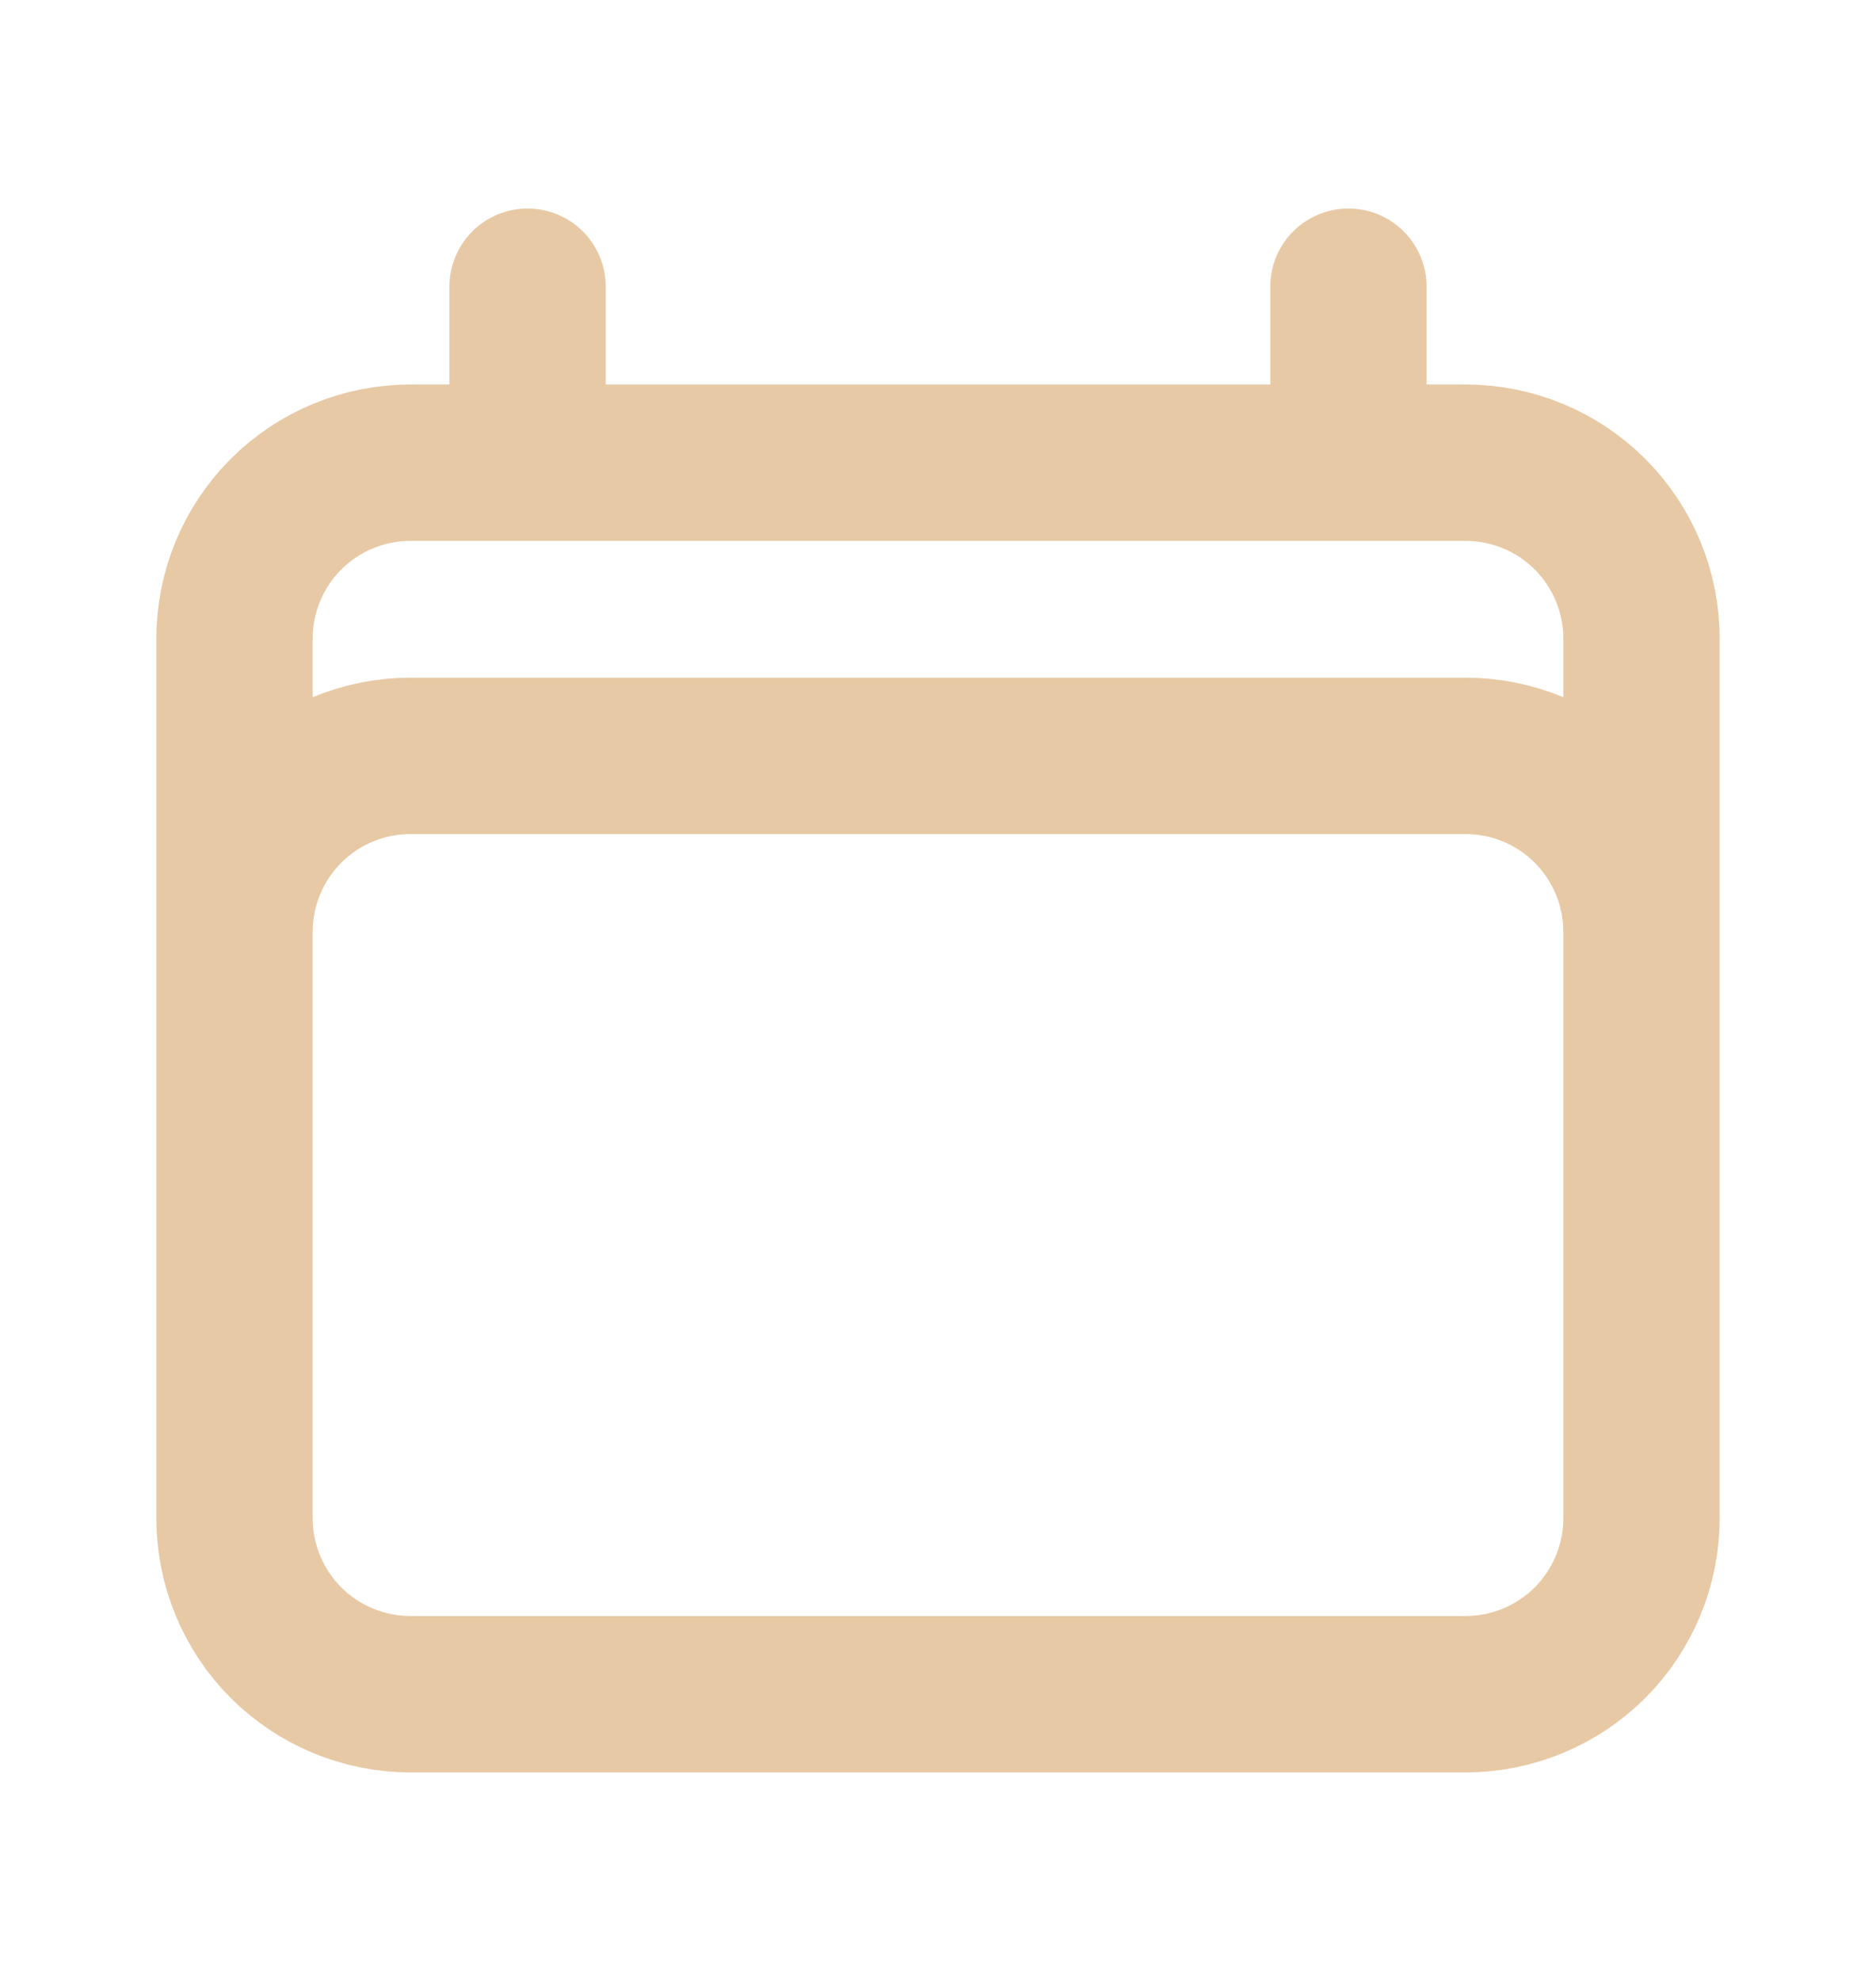 <svg width="18" height="19" viewBox="0 0 18 19" fill="none" xmlns="http://www.w3.org/2000/svg">
<path d="M5.062 2.75V4.438M12.938 2.75V4.438M2.25 14.562V6.125C2.25 5.677 2.428 5.248 2.744 4.932C3.061 4.615 3.49 4.438 3.938 4.438H14.062C14.51 4.438 14.939 4.615 15.256 4.932C15.572 5.248 15.75 5.677 15.75 6.125V14.562M2.25 14.562C2.25 15.01 2.428 15.439 2.744 15.756C3.061 16.072 3.49 16.25 3.938 16.25H14.062C14.51 16.25 14.939 16.072 15.256 15.756C15.572 15.439 15.75 15.01 15.75 14.562M2.25 14.562V8.938C2.25 8.49 2.428 8.061 2.744 7.744C3.061 7.428 3.49 7.25 3.938 7.25H14.062C14.51 7.25 14.939 7.428 15.256 7.744C15.572 8.061 15.75 8.49 15.75 8.938V14.562" stroke="#E7C9A5" stroke-width="1.5" stroke-linecap="round" stroke-linejoin="round"/>
</svg>
